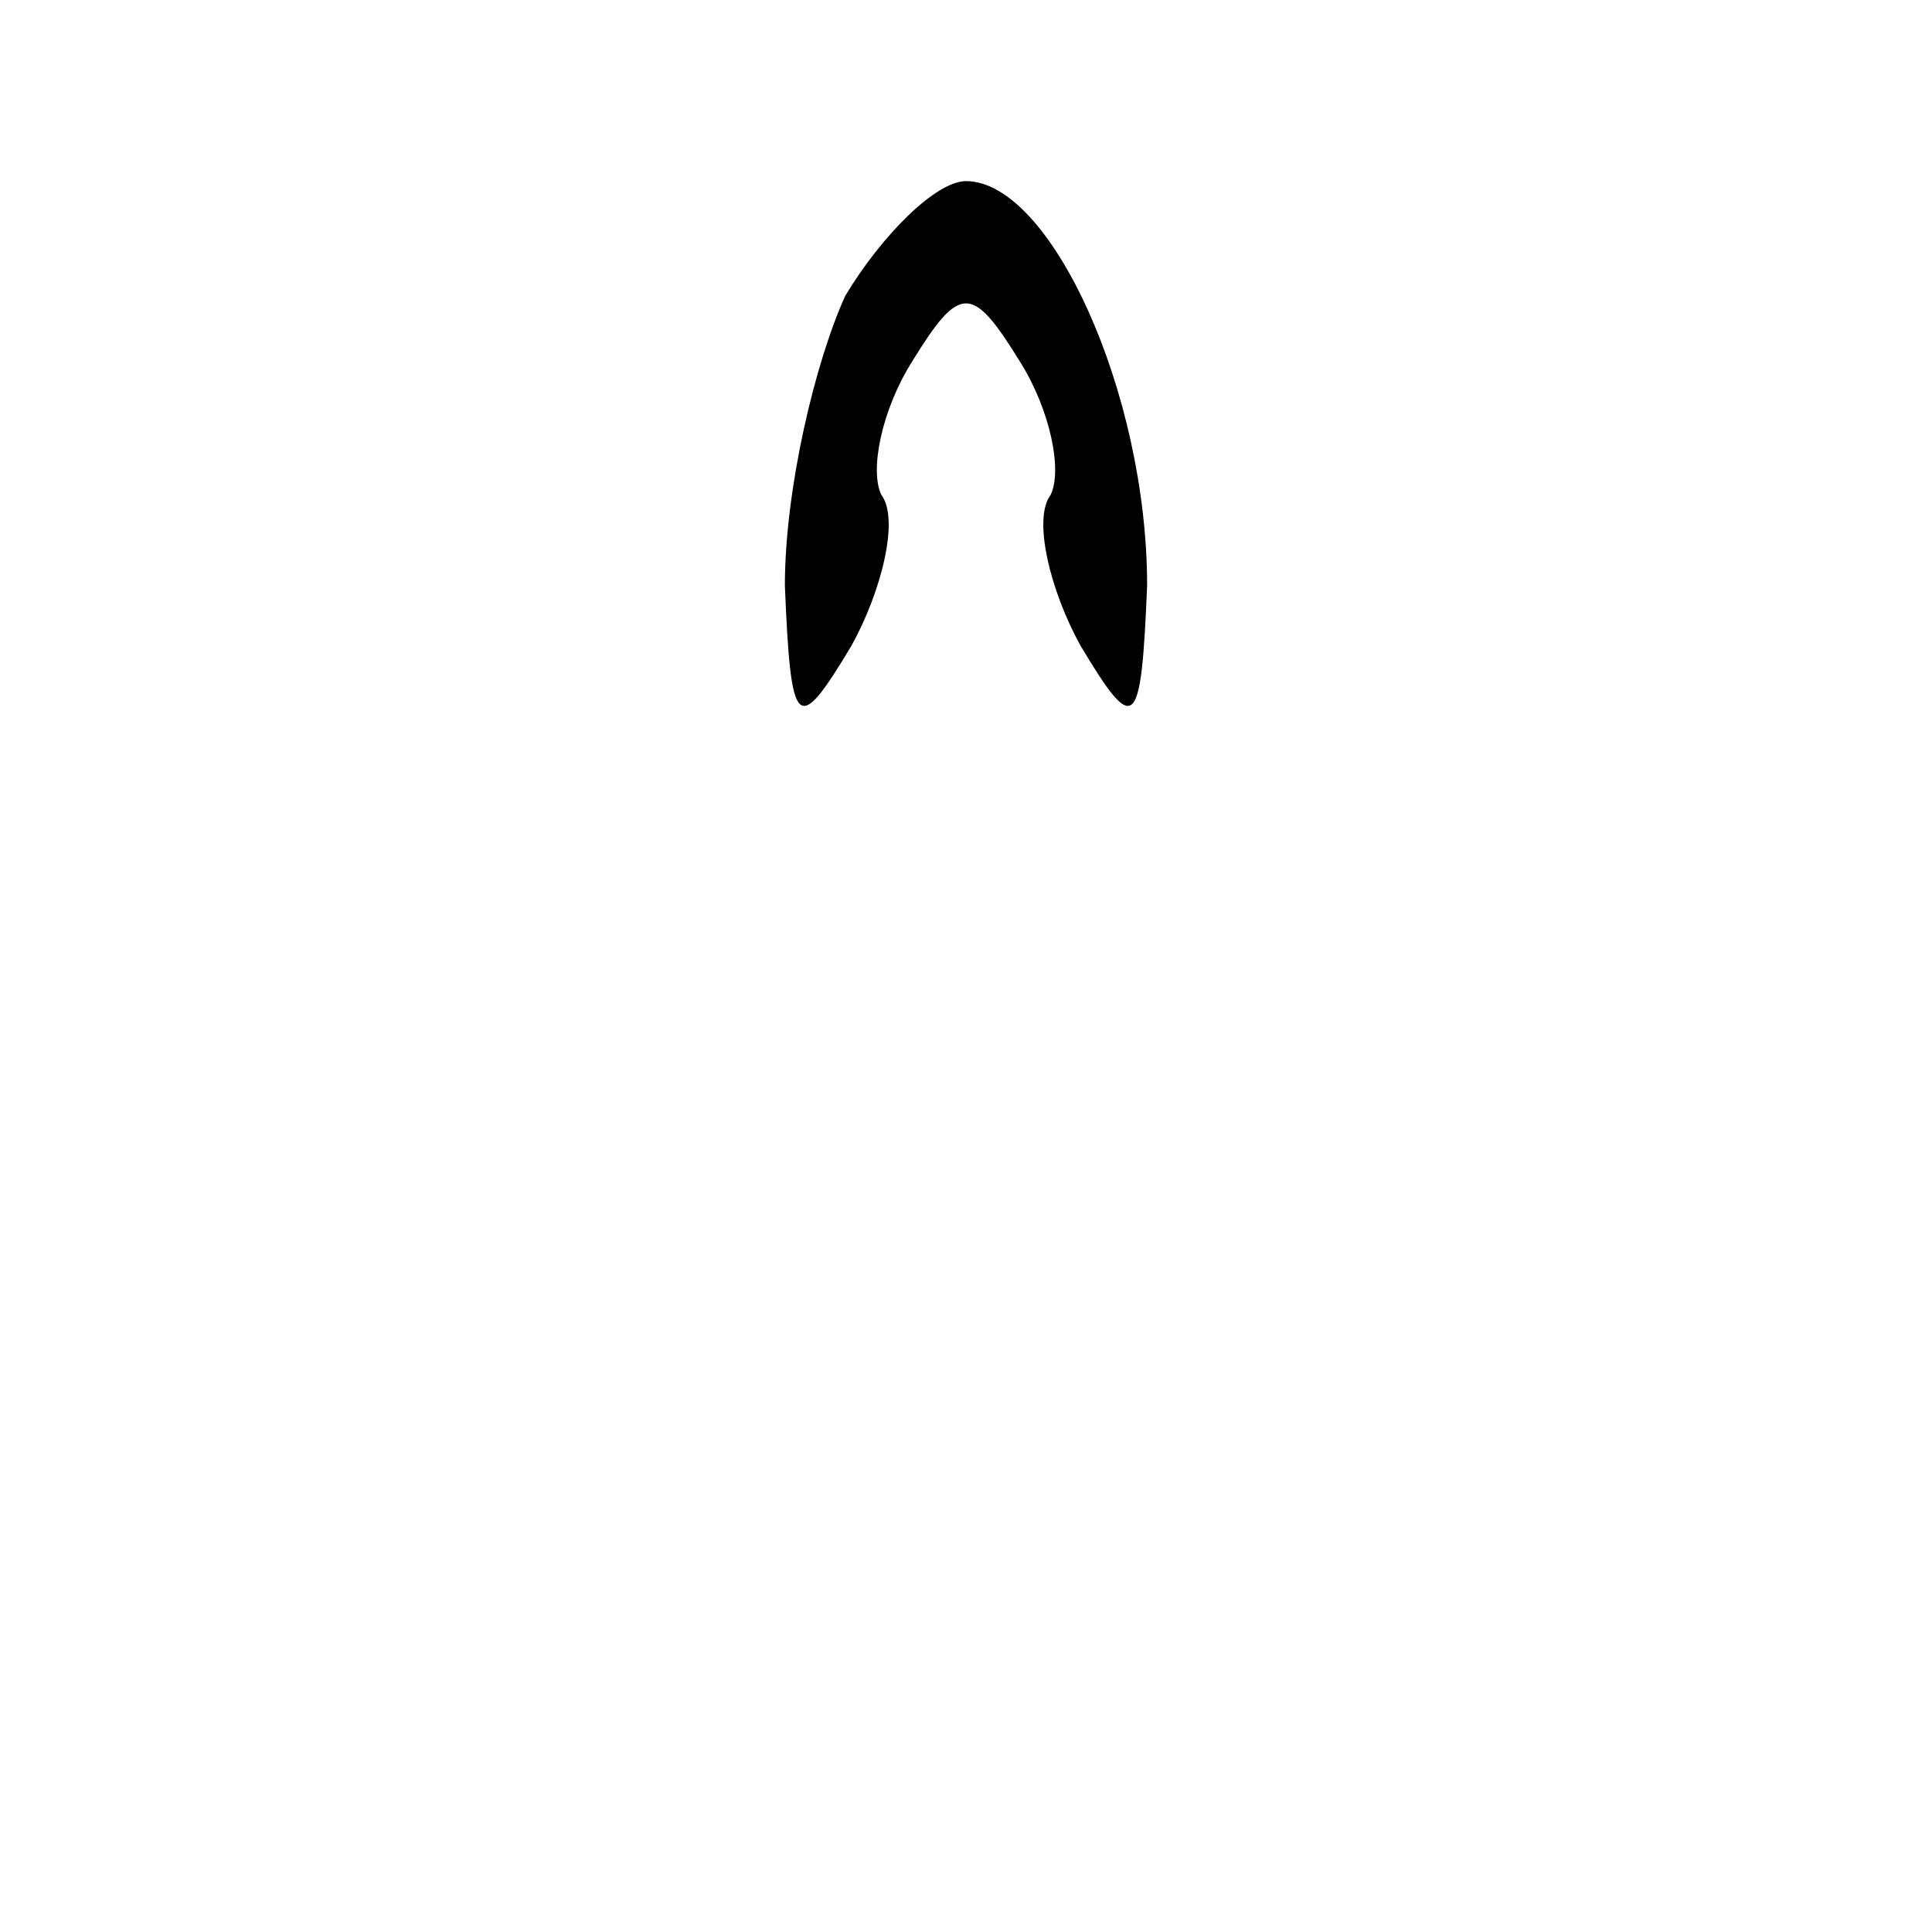 <?xml version="1.0" standalone="no"?>
<!DOCTYPE svg PUBLIC "-//W3C//DTD SVG 20010904//EN"
 "http://www.w3.org/TR/2001/REC-SVG-20010904/DTD/svg10.dtd">
<svg version="1.0" xmlns="http://www.w3.org/2000/svg"
 width="32pt" height="32pt" viewBox="0 0 32 32"
 preserveAspectRatio="xMidYMid meet">
<g transform="translate(0,32) scale(0.1,-0.1)"
fill="#000000" stroke="none">
<path fill="#000000" stroke="none" d="M140 271 c-5 -11 -10 -32 -10 -48 1
-24 2 -25 11 -10 5 9 8 21 5 25 -2 4 0 14 5 22 8 13 10 13 18 0 5 -8 7 -18 5
-22 -3 -4 0 -16 5 -25 9 -15 10 -14 11 10 0 32 -16 67 -30 67 -5 0 -14 -9 -20
-19z"/>
</g>
</svg>
